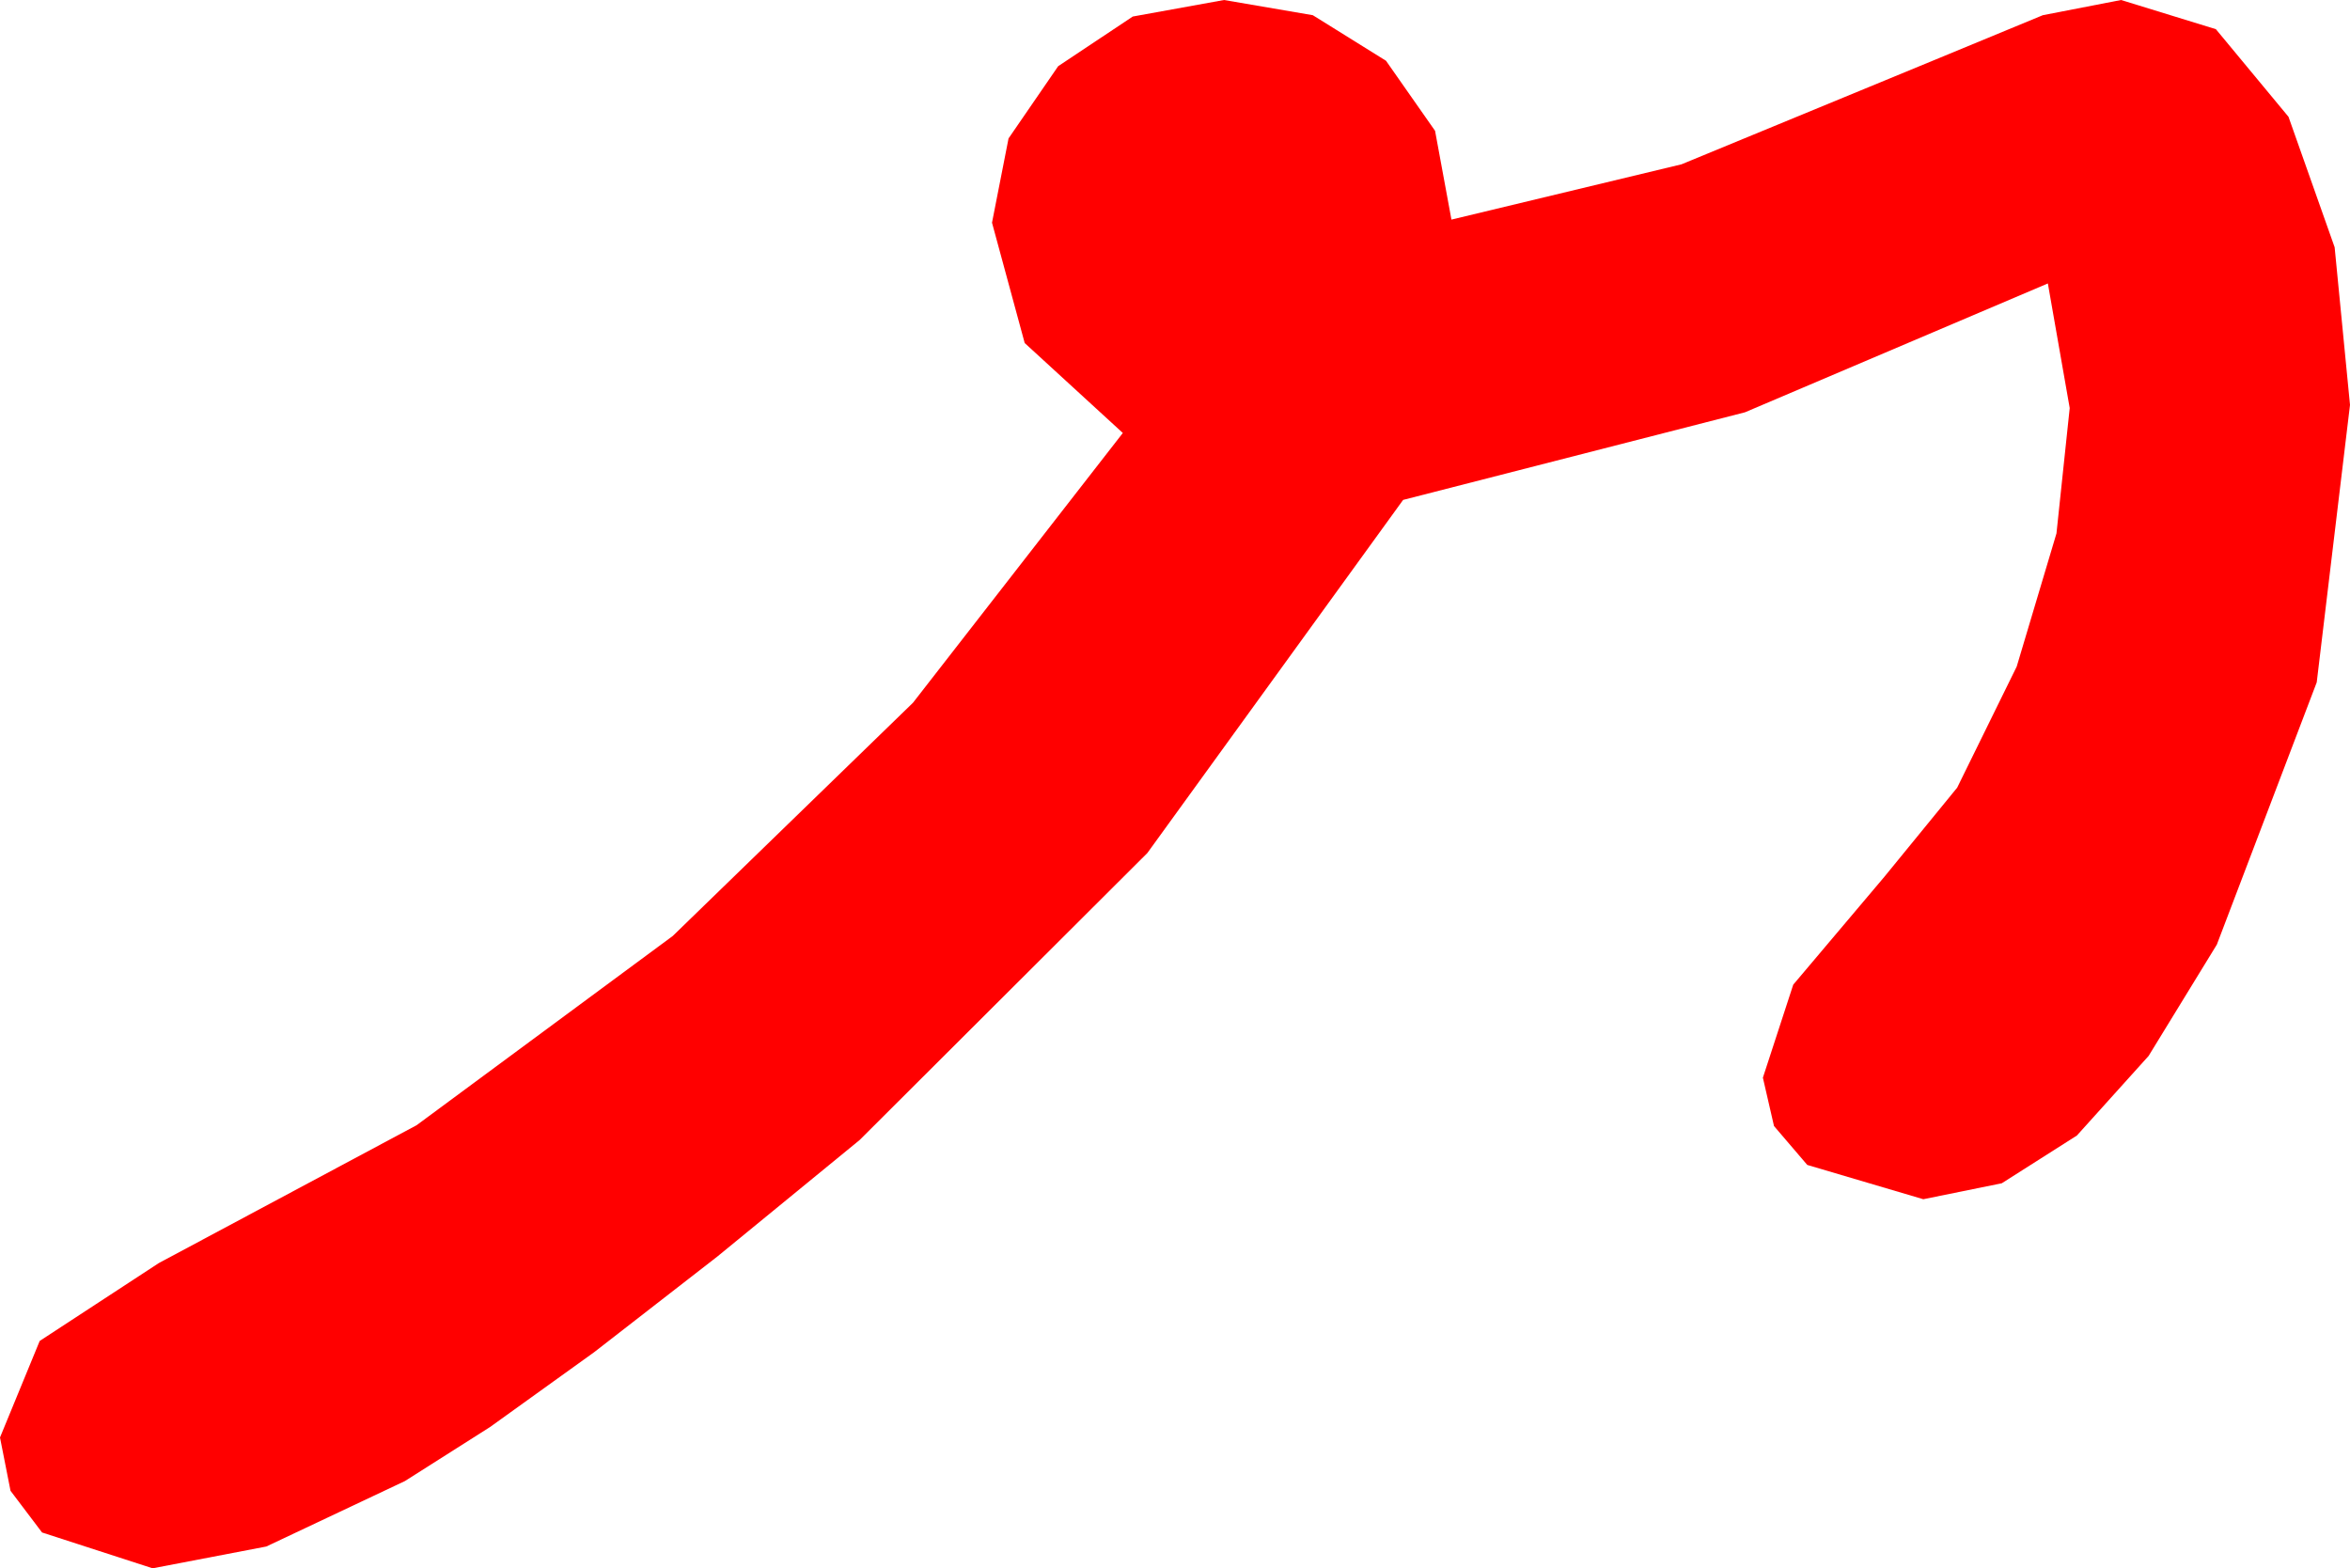 <?xml version="1.0" encoding="utf-8"?>
<!DOCTYPE svg PUBLIC "-//W3C//DTD SVG 1.1//EN" "http://www.w3.org/Graphics/SVG/1.1/DTD/svg11.dtd">
<svg width="44.209" height="29.502" xmlns="http://www.w3.org/2000/svg" xmlns:xlink="http://www.w3.org/1999/xlink" xmlns:xml="http://www.w3.org/XML/1998/namespace" version="1.1">
  <g>
    <g>
      <path style="fill:#FF0000;fill-opacity:1" d="M23.027,0L24.697,0.286 26.074,1.143 26.997,2.461 27.305,4.131 31.633,3.091 36.357,1.143 38.43,0.286 39.902,0 41.686,0.549 43.052,2.197 43.92,4.651 44.209,7.617 43.583,12.836 41.704,17.769 40.42,19.864 39.071,21.361 37.658,22.259 36.182,22.559 33.999,21.914 33.373,21.182 33.164,20.273 33.735,18.523 35.449,16.494 36.819,14.817 37.939,12.539 38.687,10.034 38.936,7.676 38.525,5.332 32.827,7.756 26.396,9.404 21.584,16.047 16.172,21.445 13.495,23.637 11.177,25.437 9.218,26.845 7.617,27.861 5.01,29.092 2.871,29.502 0.791,28.828 0.198,28.044 0,27.041 0.747,25.225 2.988,23.76 7.837,21.167 12.656,17.607 17.175,13.22 21.123,8.145 19.277,6.453 18.662,4.189 18.973,2.604 19.907,1.245 21.31,0.311 23.027,0z" />
    </g>
  </g>
</svg>